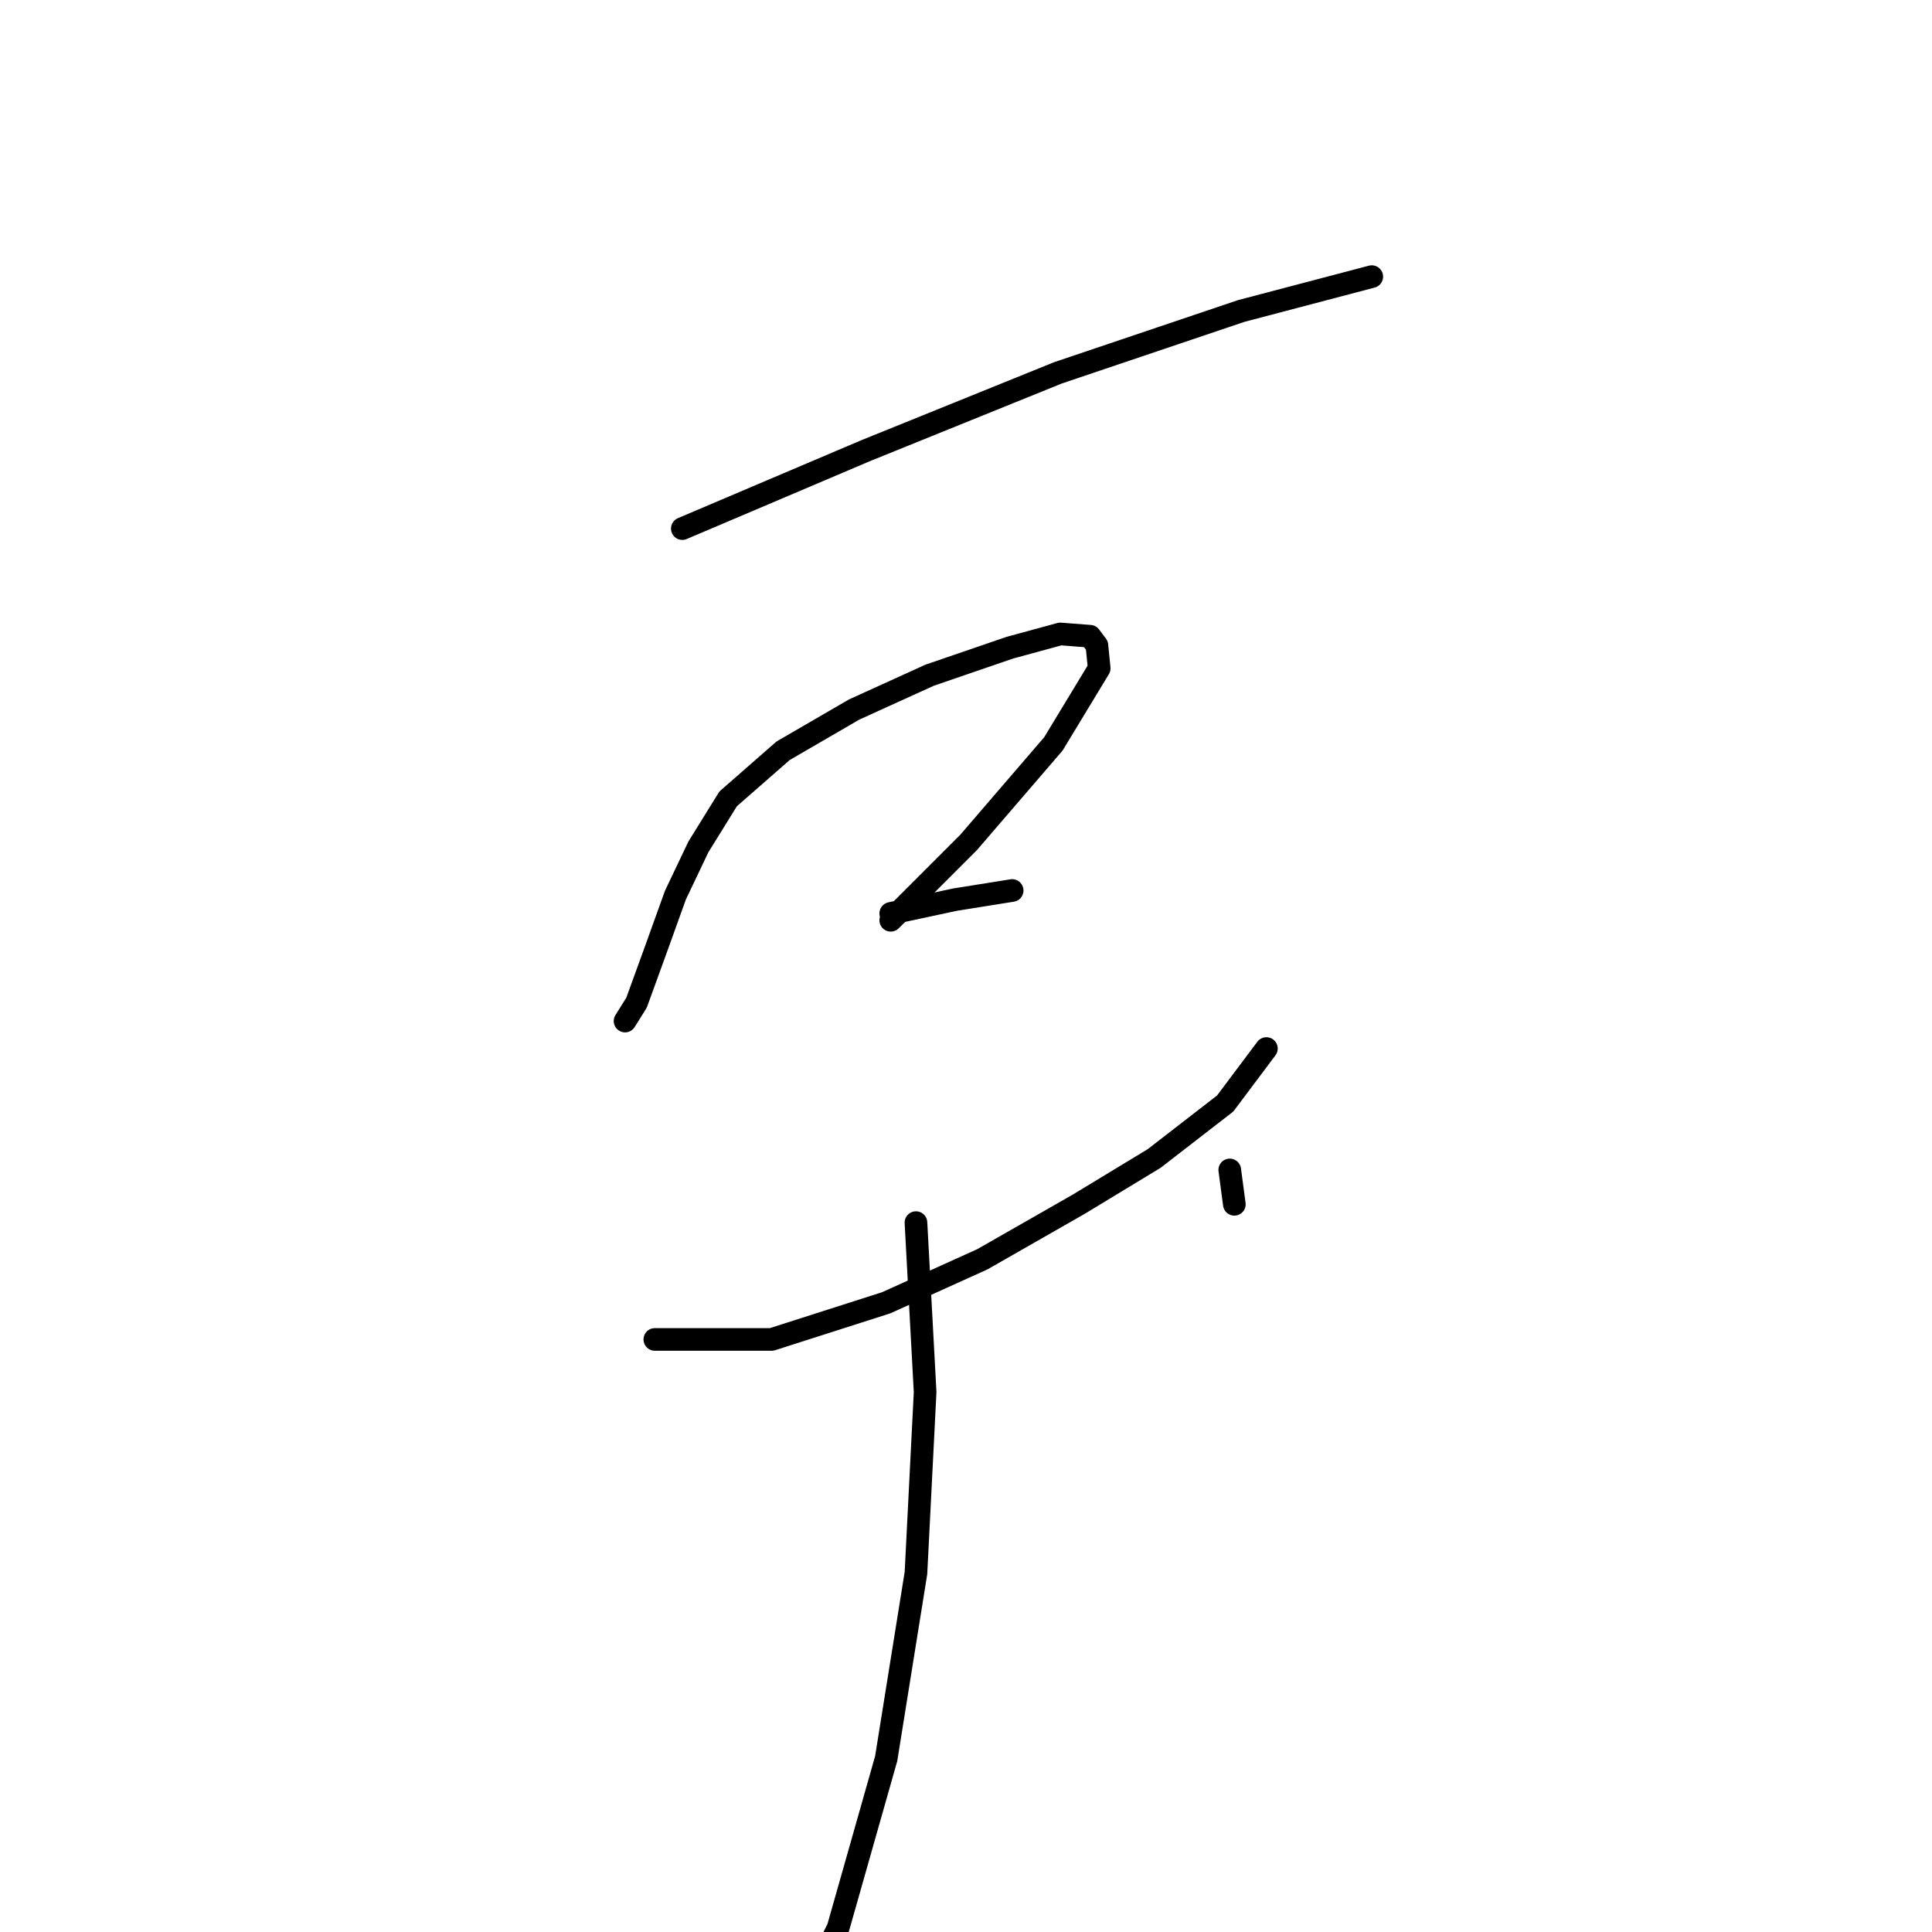 <?xml version="1.0" standalone="no"?>
    <svg width="256" height="256" xmlns="http://www.w3.org/2000/svg" version="1.1">
    <polyline stroke="black" stroke-width="3" stroke-linecap="round" fill="transparent" stroke-linejoin="round" points="90.411 70.041 114.691 59.722 140.186 49.403 164.466 41.208 181.766 36.655 181.766 36.655 " />
        <polyline stroke="black" stroke-width="3" stroke-linecap="round" fill="transparent" stroke-linejoin="round" points="82.823 135.295 84.341 132.867 86.769 126.19 89.5 118.602 92.535 112.228 96.481 105.855 103.765 99.481 113.174 94.018 123.19 89.465 133.812 85.823 140.49 84.002 144.435 84.306 145.346 85.52 145.649 88.555 139.579 98.571 128.349 111.621 118.03 121.941 118.03 121.941 " />
        <polyline stroke="black" stroke-width="3" stroke-linecap="round" fill="transparent" stroke-linejoin="round" points="118.03 121.03 126.528 119.209 134.116 117.995 134.116 117.995 " />
        <polyline stroke="black" stroke-width="3" stroke-linecap="round" fill="transparent" stroke-linejoin="round" points="86.769 177.482 102.248 177.482 117.423 172.626 130.17 166.86 142.918 159.576 152.933 153.505 162.342 146.221 167.805 138.937 167.805 138.937 " />
        <polyline stroke="black" stroke-width="3" stroke-linecap="round" fill="transparent" stroke-linejoin="round" points="162.949 155.023 163.556 159.576 163.556 159.576 " />
        <polyline stroke="black" stroke-width="3" stroke-linecap="round" fill="transparent" stroke-linejoin="round" points="121.369 162.004 122.583 184.463 121.369 208.44 117.423 233.024 111.049 255.484 109.228 259.126 109.228 259.126 " />
        </svg>